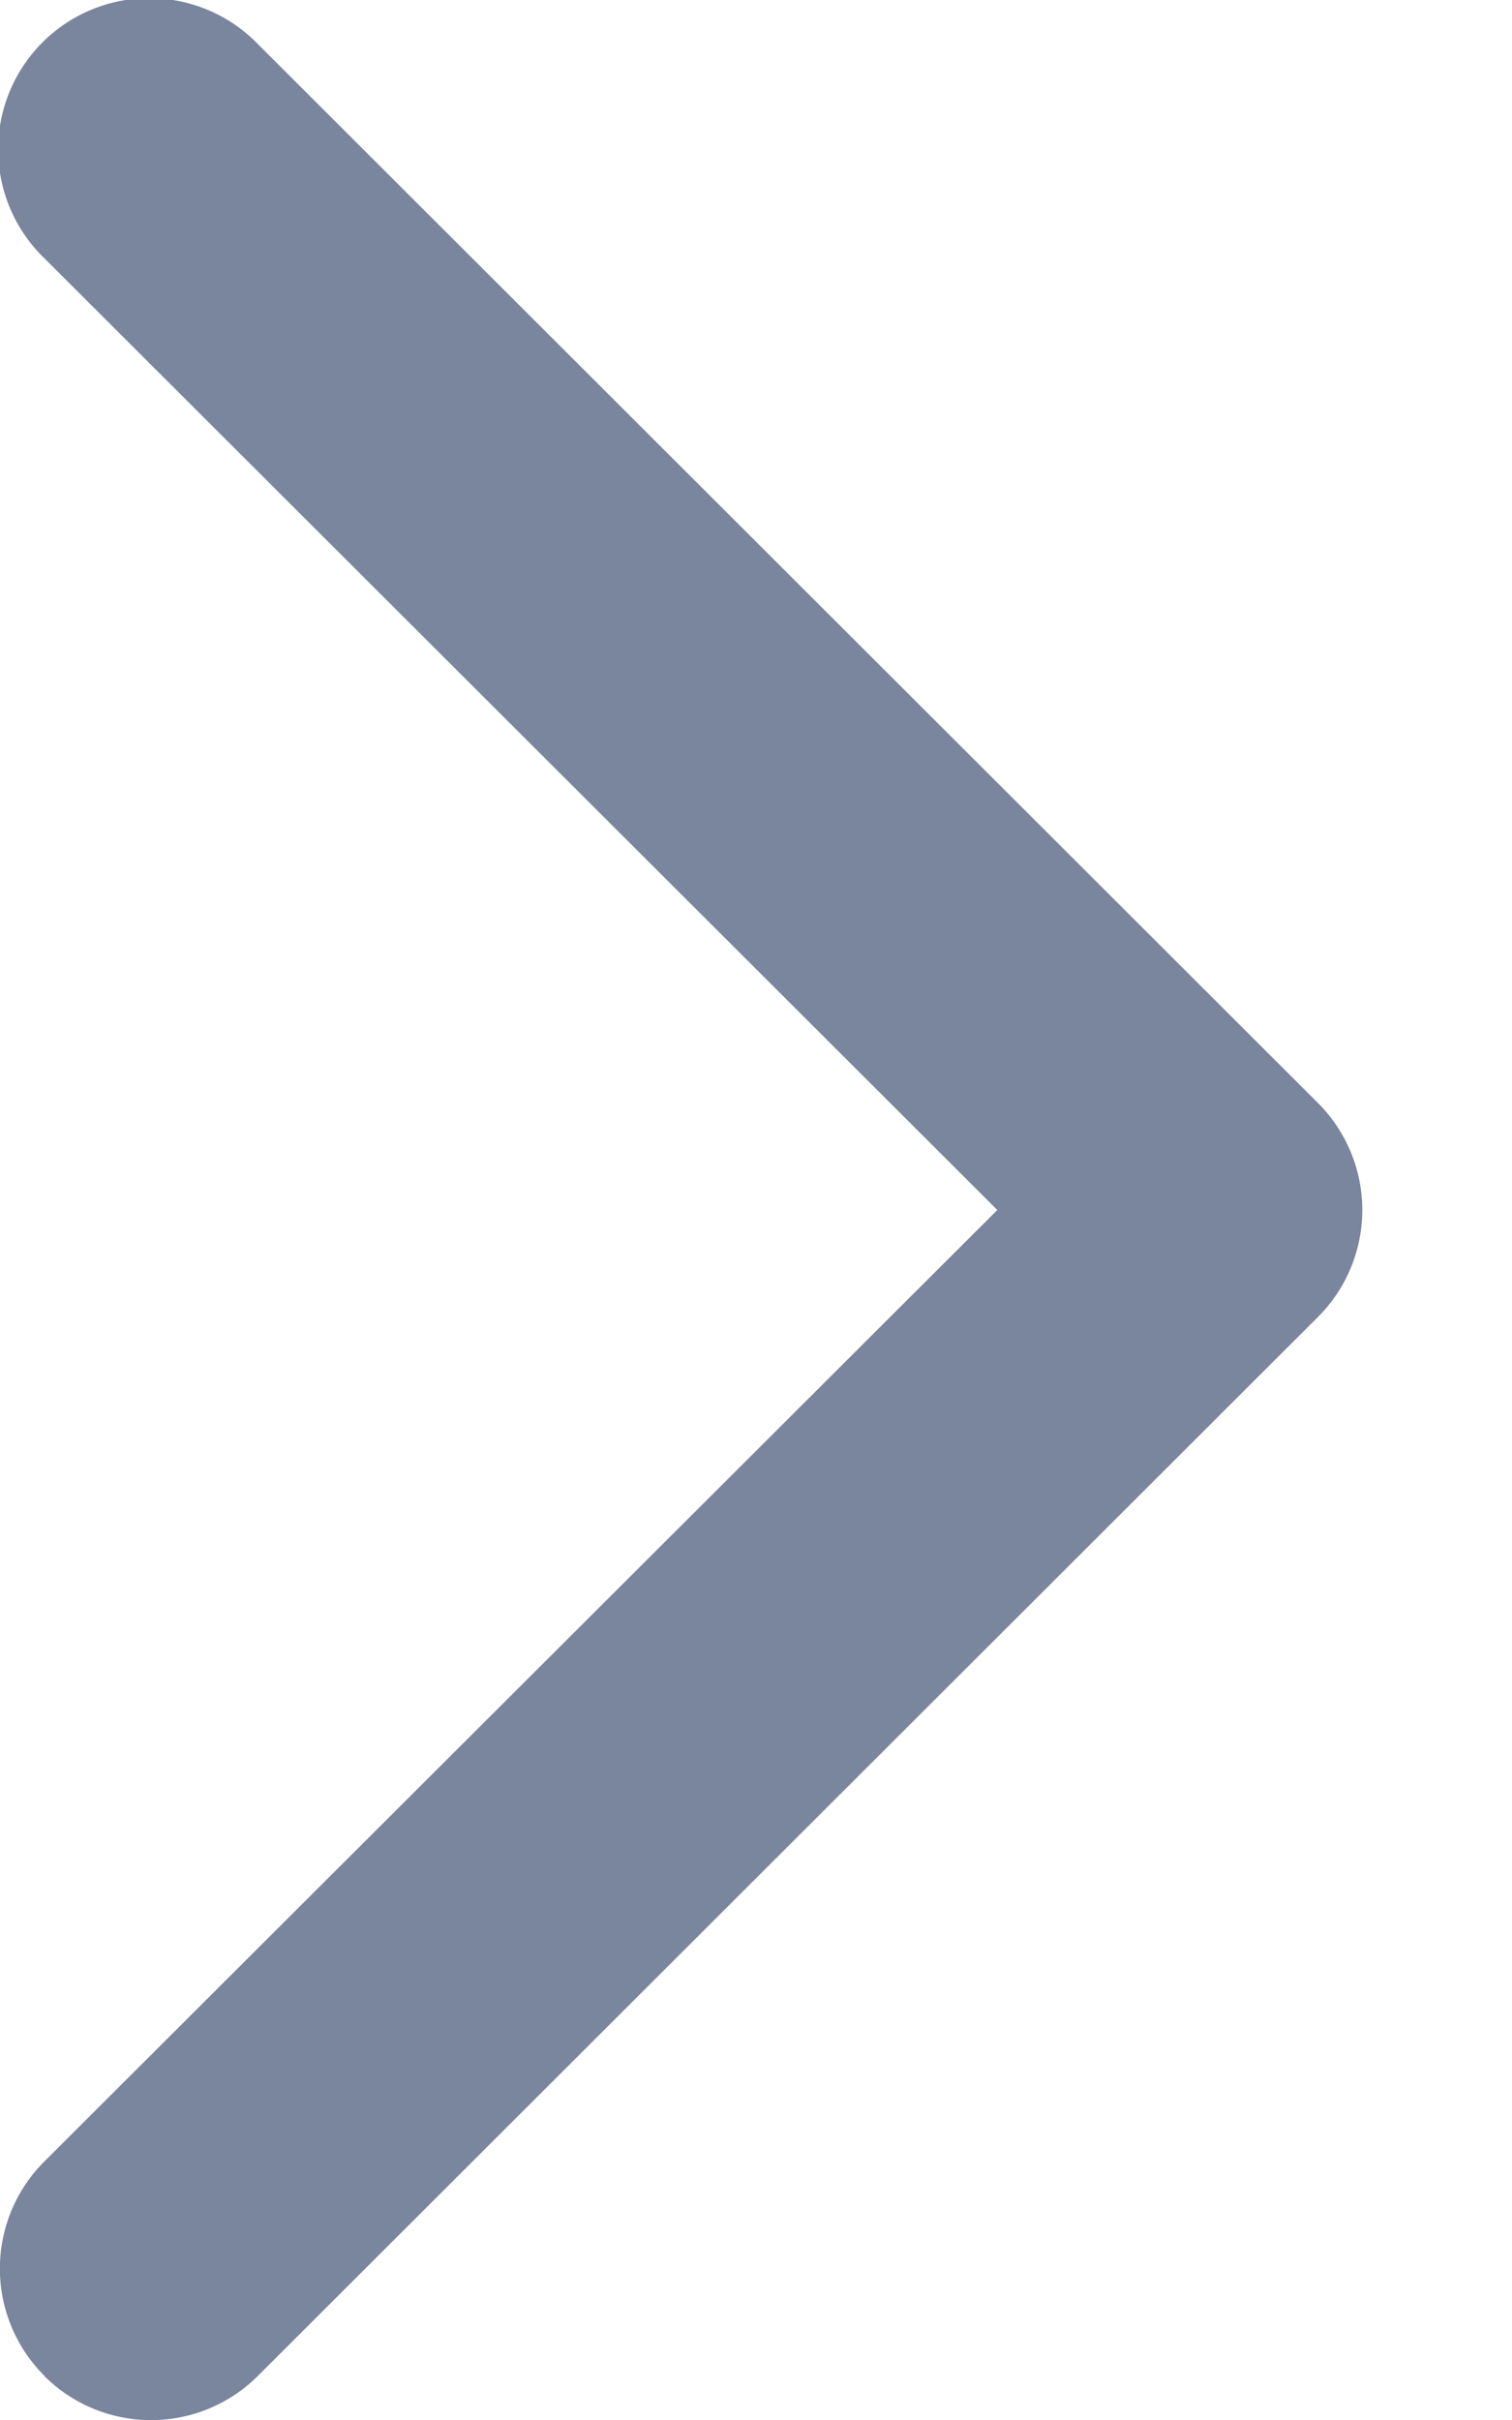 <!--{
  "category": "Arrow"
}-->
<svg width="5" height="8" fill="none" xmlns="http://www.w3.org/2000/svg"><path fill-rule="evenodd" clip-rule="evenodd" d="M.146 7.853a.5.5 0 0 1 0-.707L3.298 4 .147.854A.5.5 0 1 1 .853.146l3.505 3.5a.5.5 0 0 1 0 .708l-3.505 3.5a.5.5 0 0 1-.707 0Z" fill="#7A859E"/></svg>
